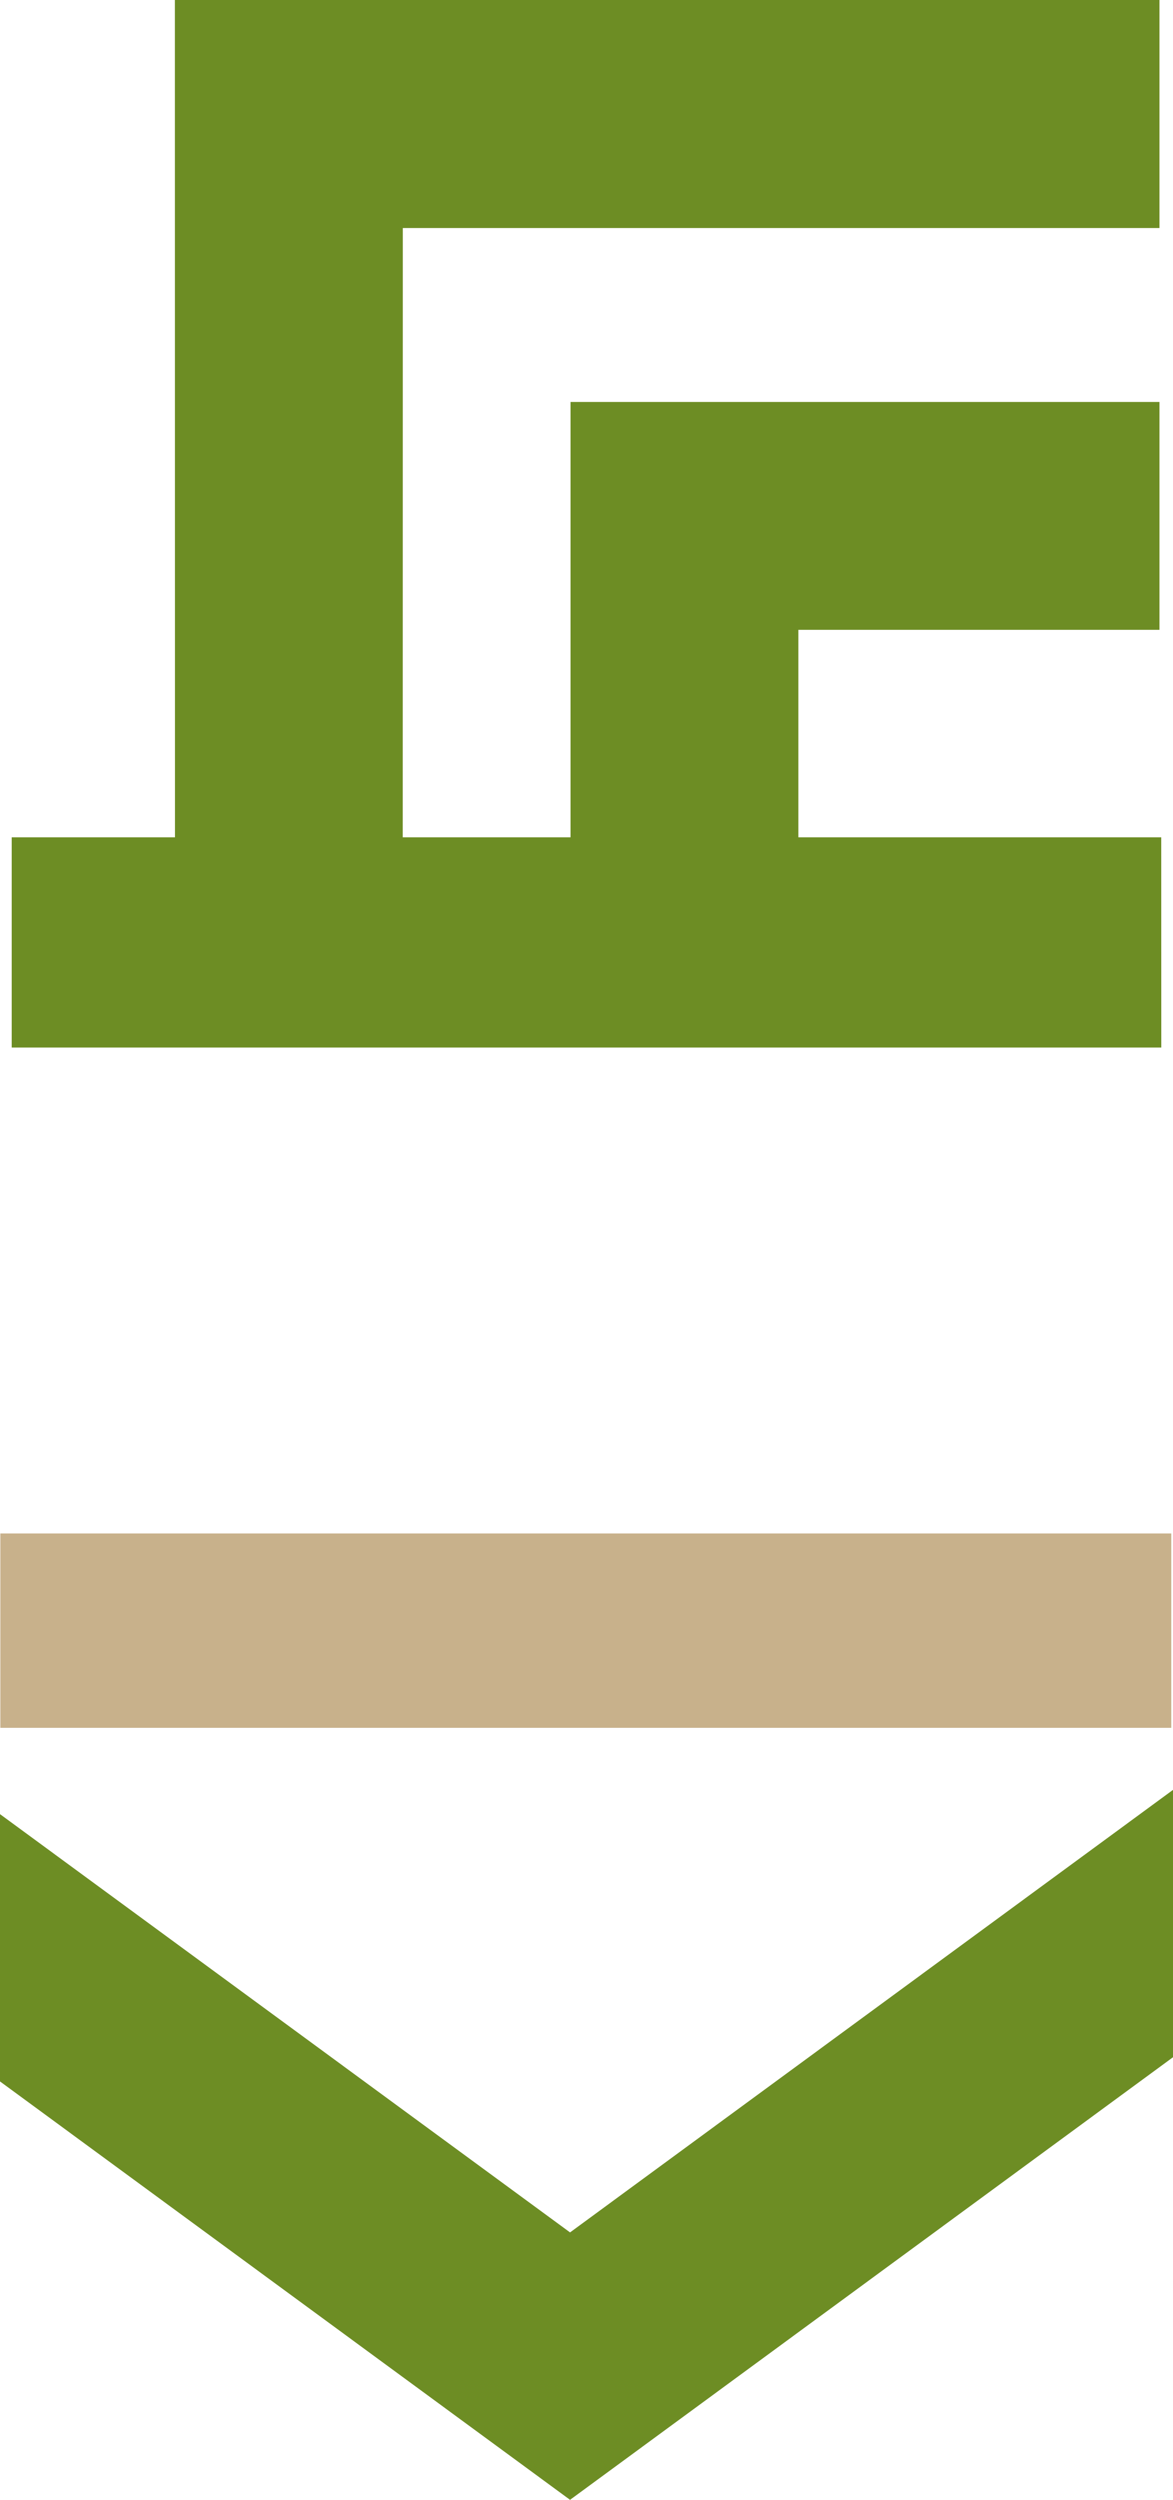 <?xml version="1.0" encoding="UTF-8" standalone="no"?>
<!-- Generator: Adobe Illustrator 15.0.0, SVG Export Plug-In . SVG Version: 6.00 Build 0)  -->

<svg
   xmlns:dc="http://purl.org/dc/elements/1.1/"
   xmlns:cc="http://creativecommons.org/ns#"
   xmlns:rdf="http://www.w3.org/1999/02/22-rdf-syntax-ns#"
   xmlns:svg="http://www.w3.org/2000/svg"
   xmlns="http://www.w3.org/2000/svg"
   xmlns:sodipodi="http://sodipodi.sourceforge.net/DTD/sodipodi-0.dtd"
   xmlns:inkscape="http://www.inkscape.org/namespaces/inkscape"
   version="1.1"
   id="Layer_1"
   x="0px"
   y="0px"
   width="154.932"
   height="330.045"
   viewBox="0 0 154.932 330.045"
   enable-background="new 0 0 612 792"
   xml:space="preserve"
   inkscape:version="0.48.3.1 r9886"
   sodipodi:docname="descarga_canaima_colibri.svg"><defs
   id="defs3035" /><sodipodi:namedview
   pagecolor="#ffffff"
   bordercolor="#666666"
   borderopacity="1"
   objecttolerance="10"
   gridtolerance="10"
   guidetolerance="10"
   inkscape:pageopacity="0"
   inkscape:pageshadow="2"
   inkscape:window-width="640"
   inkscape:window-height="480"
   id="namedview3033"
   showgrid="false"
   fit-margin-top="0"
   fit-margin-left="0"
   fit-margin-right="0"
   fit-margin-bottom="0"
   inkscape:zoom="0.2979798"
   inkscape:cx="77.466"
   inkscape:cy="165.023"
   inkscape:window-x="0"
   inkscape:window-y="27"
   inkscape:window-maximized="0"
   inkscape:current-layer="Layer_1" />
<g
   id="g3025"
   transform="translate(-228.534,-230.978)">
	<polygon
   points="251.632,230.978 251.645,341.526 250.326,341.526 230.08,341.526 230.08,369.279 381.92,369.279 381.912,341.526 333.984,341.526 333.984,314.134 381.68,314.134 381.68,284.049 303.892,284.049 303.892,341.526 281.729,341.526 281.738,261.084 381.68,261.084 381.68,230.978 "
   id="polygon3027"
   style="fill:#6d8d24" />
	<rect
   x="228.581"
   y="433.436"
   width="154.657"
   height="25.662"
   id="rect3029"
   style="fill:#c8b18b" />
	<polygon
   points="303.827,561.023 383.466,502.588 383.466,467.291 303.827,525.717 228.534,470.494 228.534,505.783 "
   id="polygon3031"
   style="fill:#6d8d24" />
</g>
</svg>